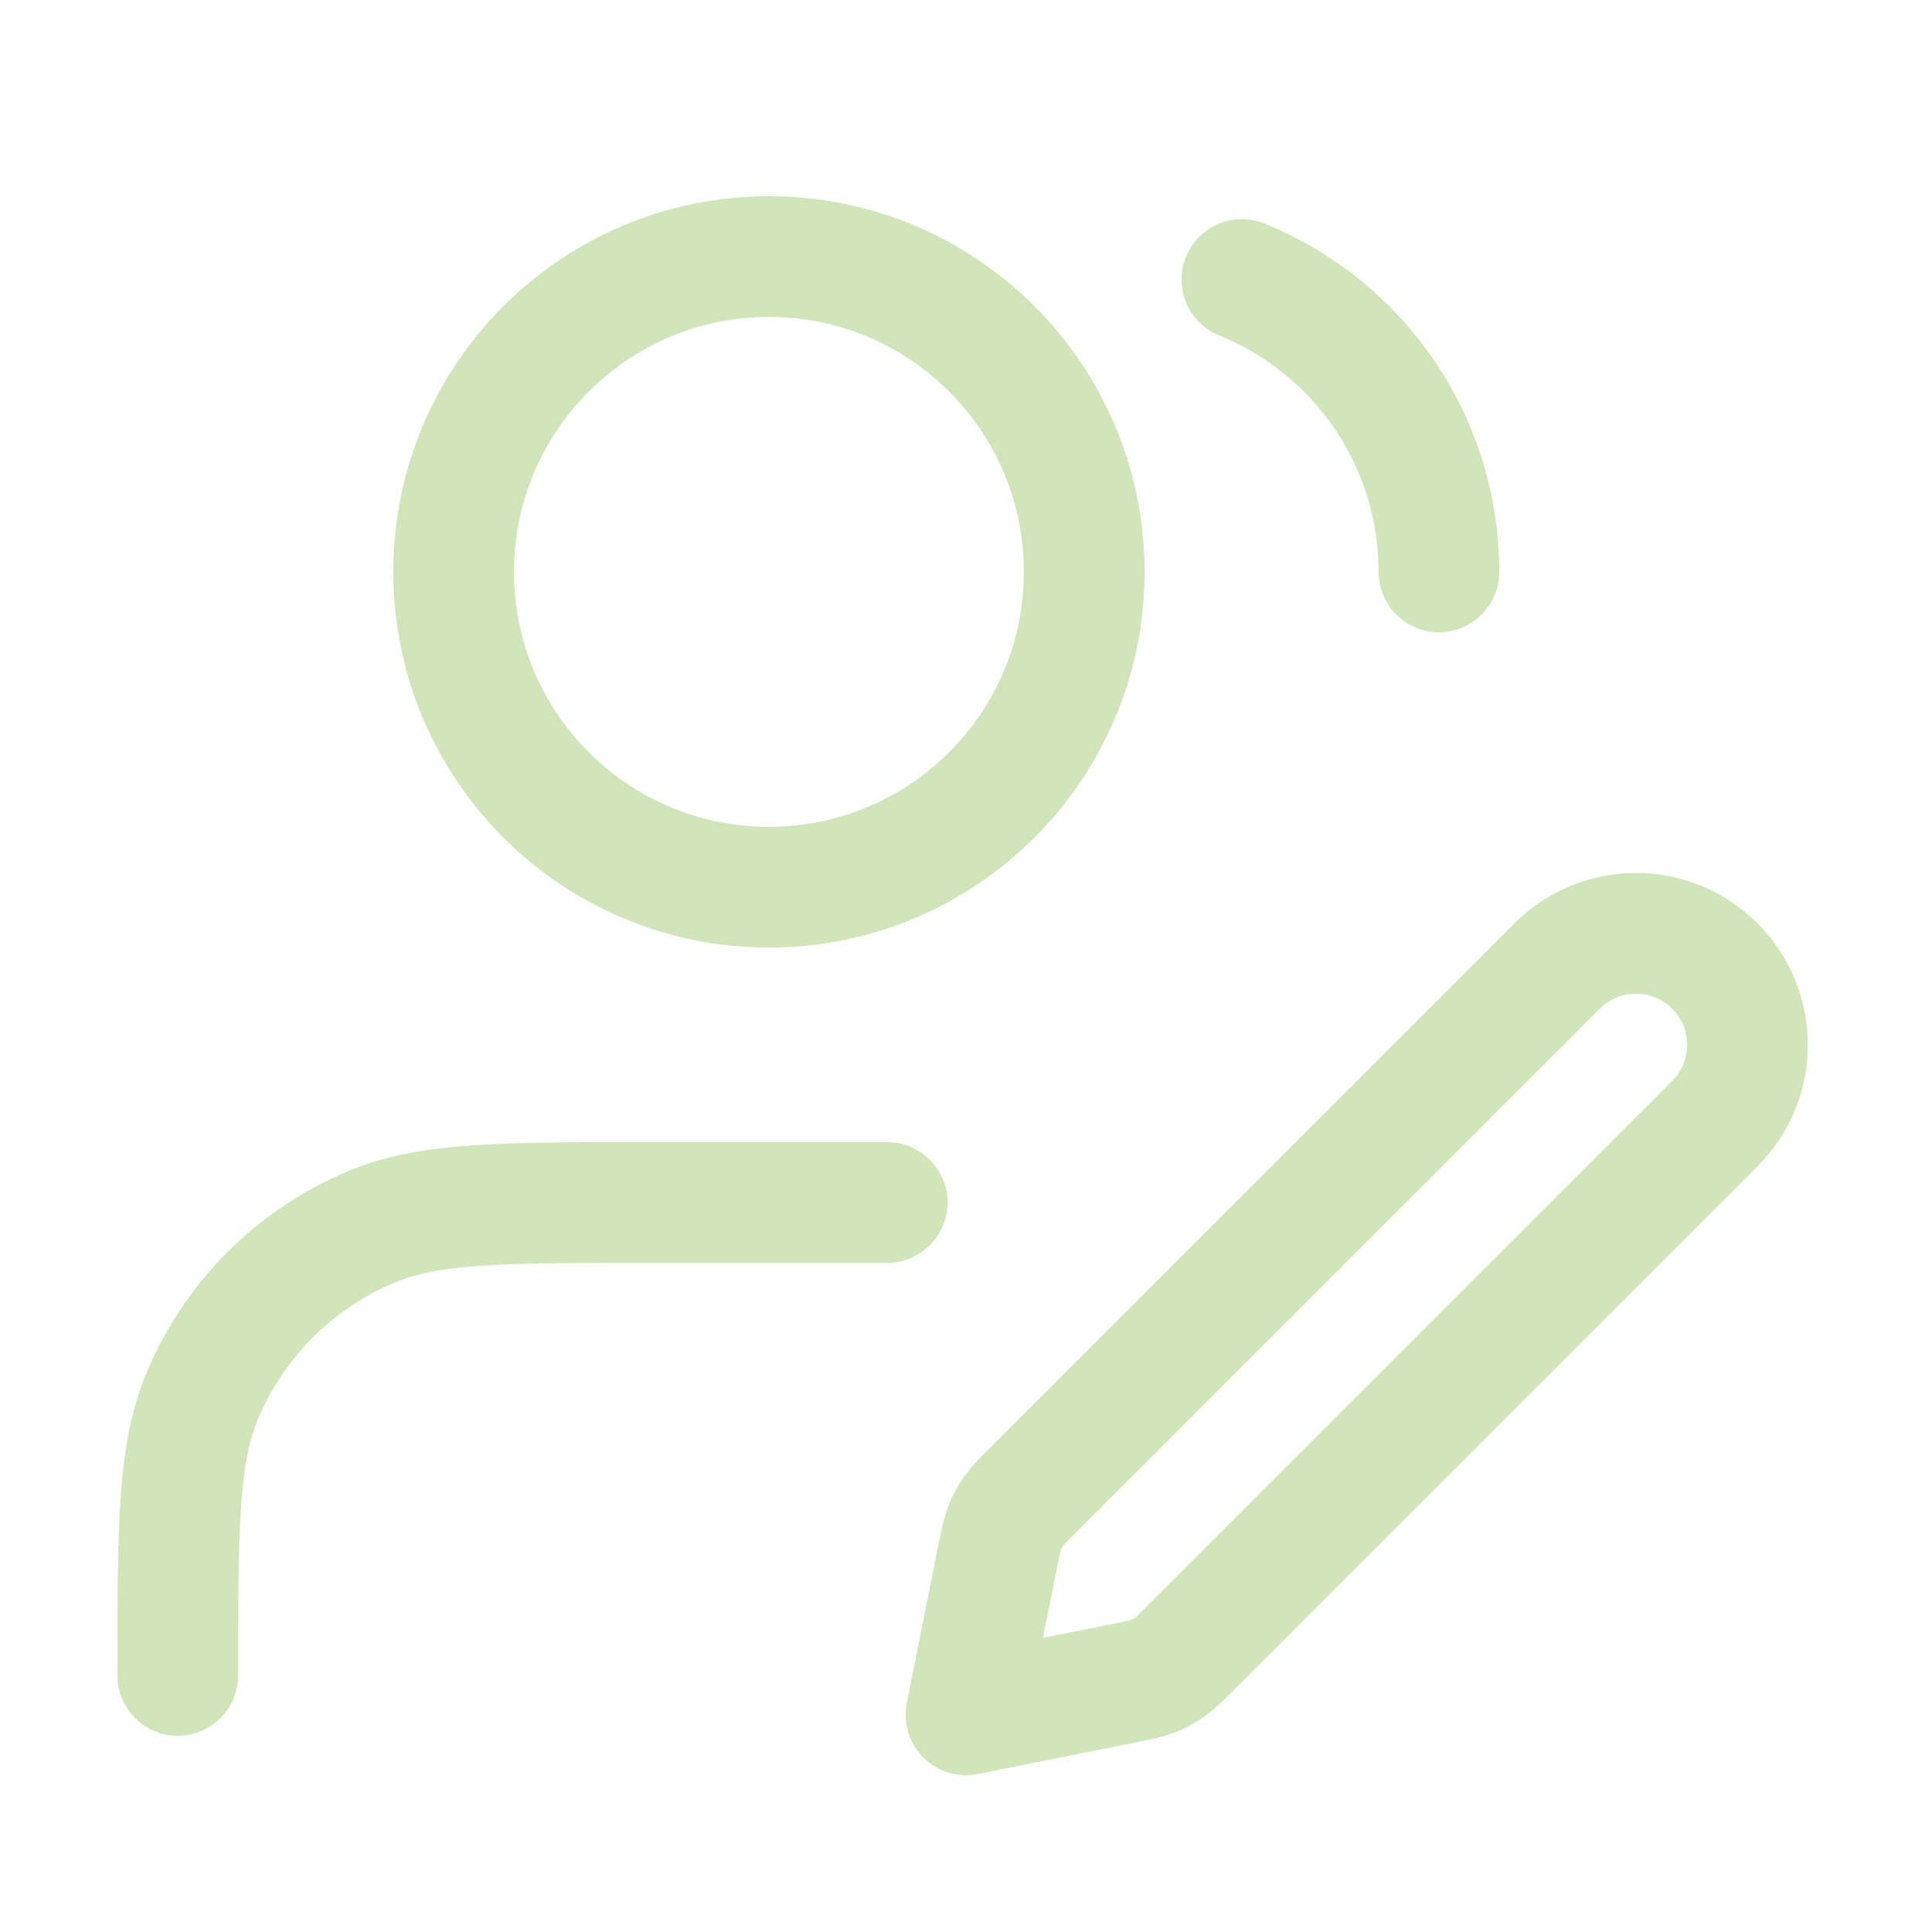 <svg width="48" height="48" viewBox="0 0 48 48" fill="none" xmlns="http://www.w3.org/2000/svg">
<path d="M22.041 29.875H16.166C12.517 29.875 10.692 29.875 9.252 30.471C7.333 31.266 5.808 32.791 5.013 34.711C4.417 36.15 4.417 37.975 4.417 41.625M30.854 6.944C33.725 8.106 35.75 10.921 35.75 14.208M24 42.604L27.965 41.811C28.311 41.742 28.484 41.707 28.645 41.644C28.788 41.588 28.924 41.515 29.05 41.427C29.193 41.328 29.317 41.204 29.567 40.954L42.604 27.917C43.686 26.835 43.686 25.082 42.604 24C41.522 22.918 39.769 22.918 38.687 24L25.65 37.038C25.4 37.287 25.276 37.411 25.177 37.554C25.089 37.679 25.016 37.816 24.96 37.959C24.897 38.12 24.862 38.293 24.793 38.639L24 42.604ZM26.937 14.208C26.937 18.535 23.43 22.042 19.104 22.042C14.778 22.042 11.271 18.535 11.271 14.208C11.271 9.882 14.778 6.375 19.104 6.375C23.43 6.375 26.937 9.882 26.937 14.208Z" stroke="#D1E5BB" stroke-width="3" stroke-linecap="round" stroke-linejoin="round"/>
</svg>
